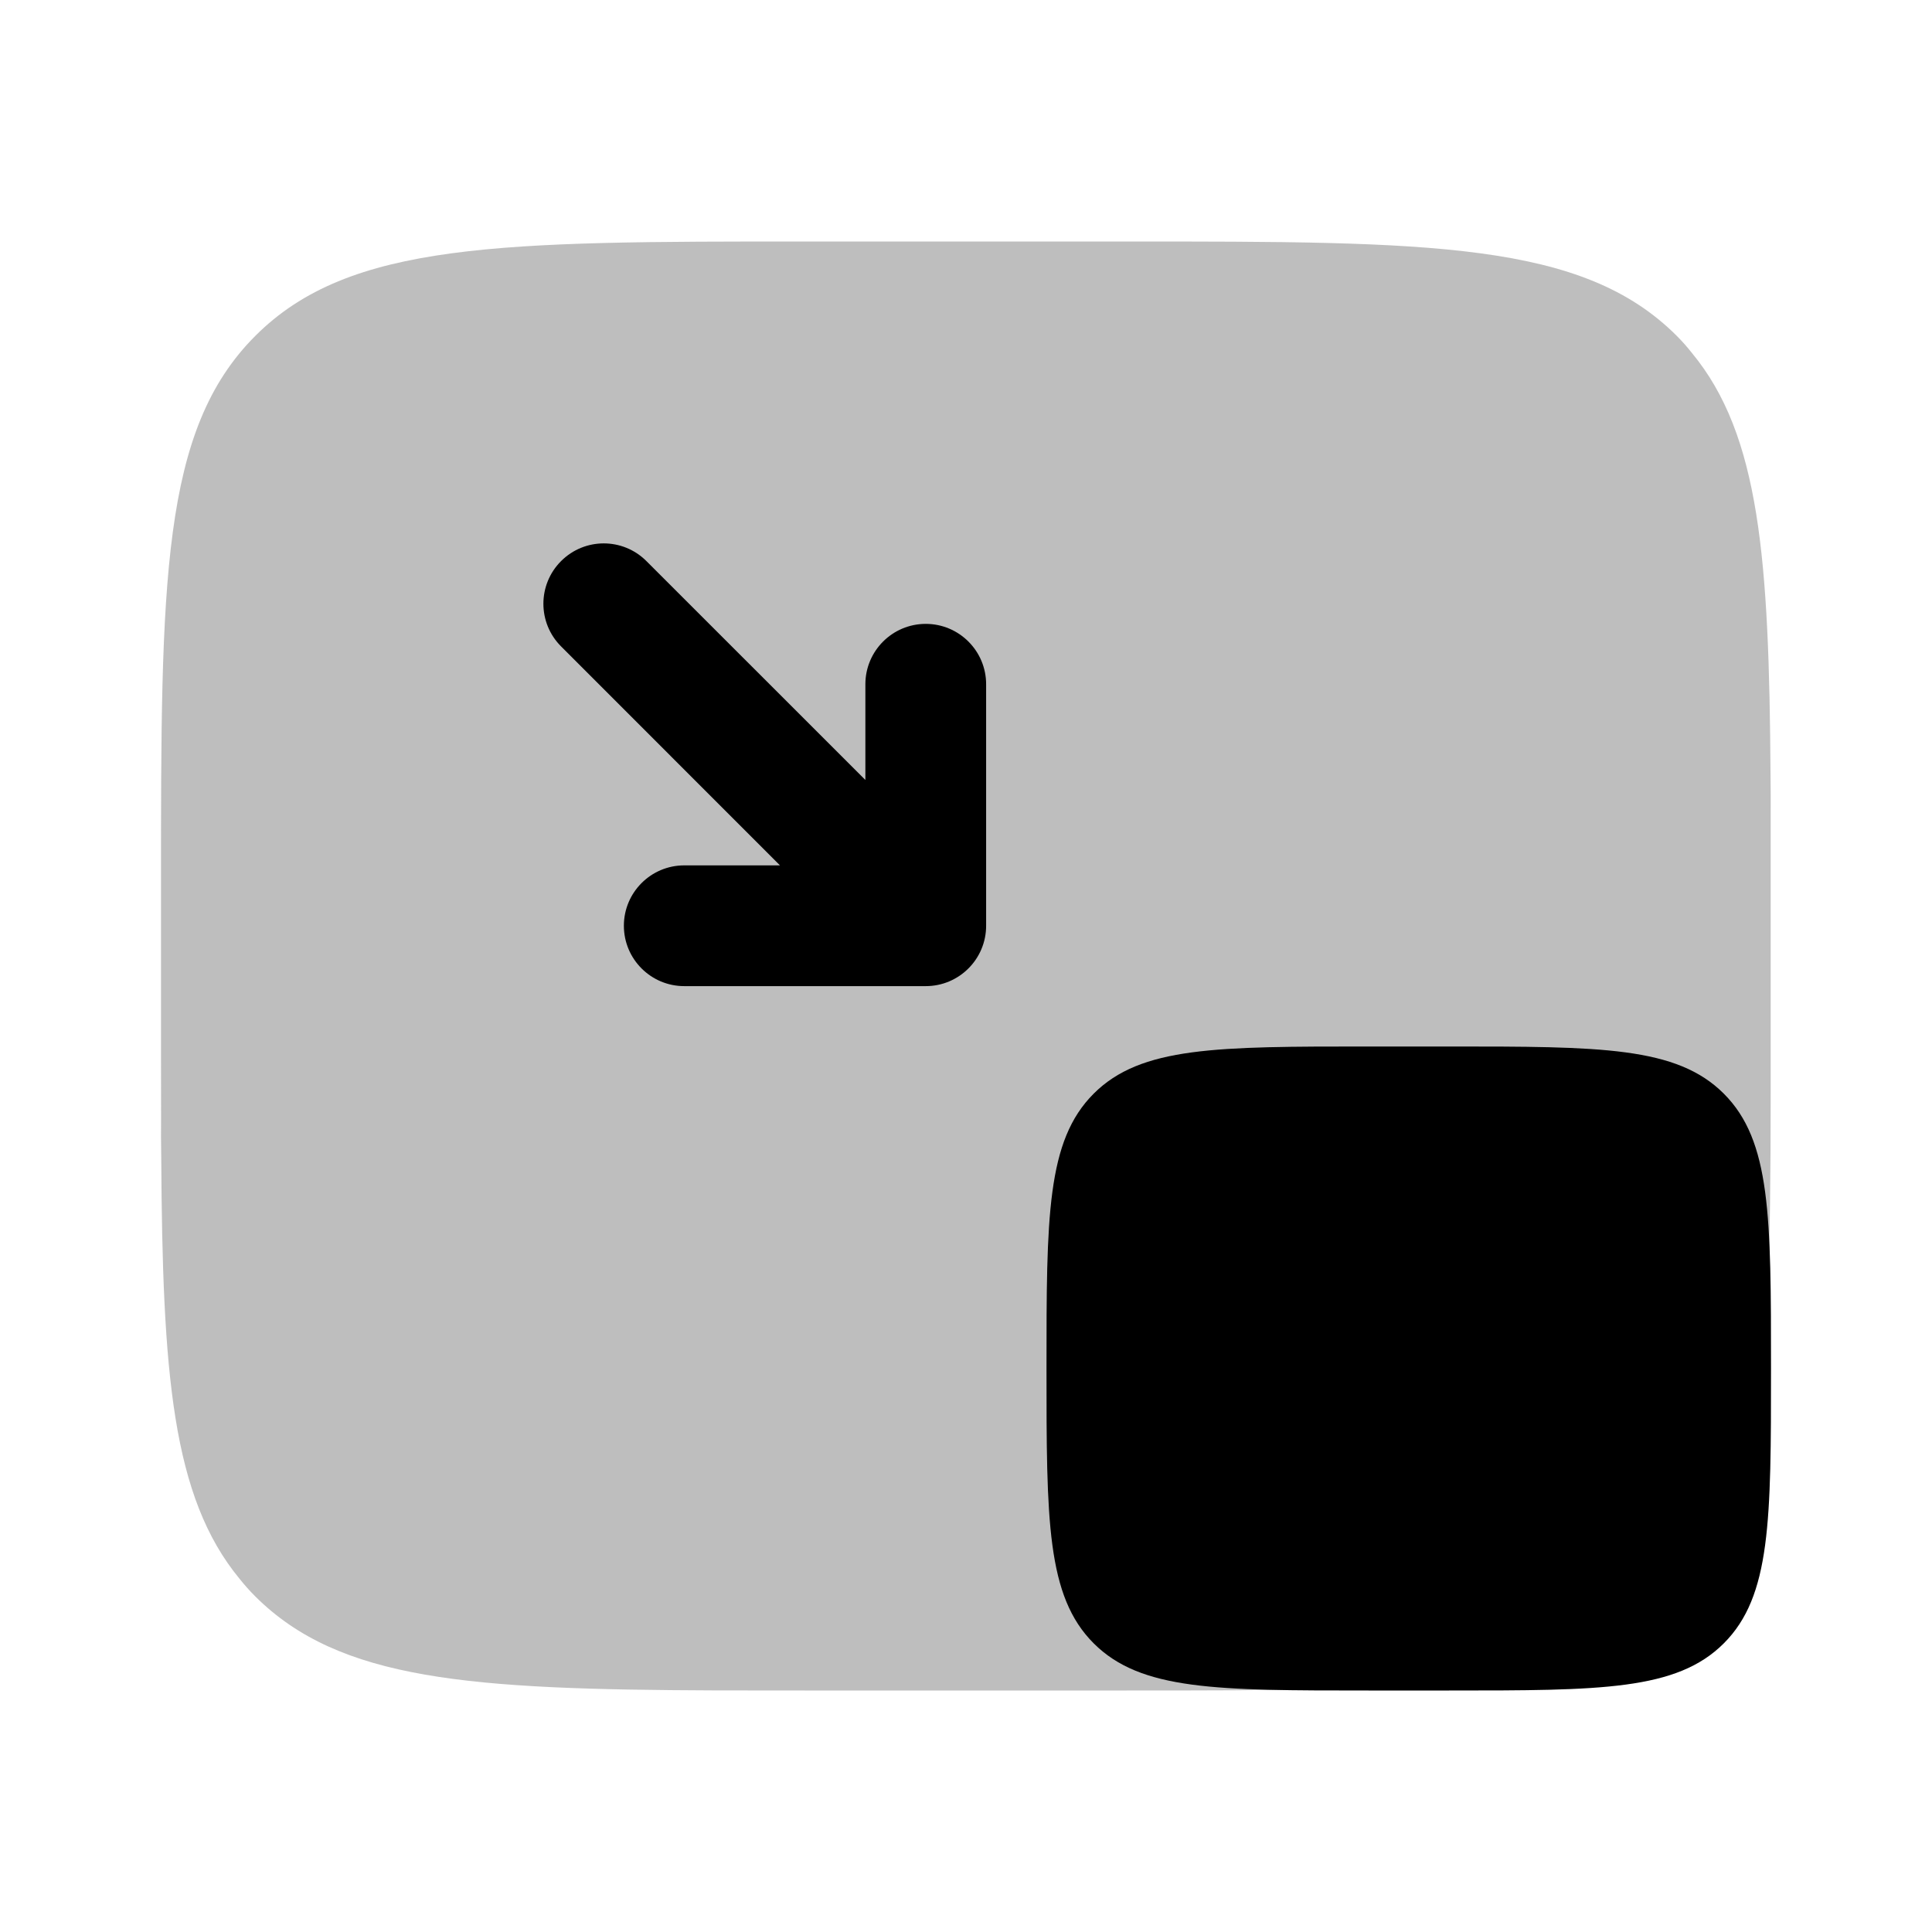 <svg width="24" height="24" viewBox="0 0 24 24" fill="none" xmlns="http://www.w3.org/2000/svg">
<path opacity="0.5" d="M13.996 21H9.996C9.605 21 9.233 21 8.881 20.999C5.841 20.987 4.218 20.878 3.168 19.828C3.101 19.761 3.038 19.69 2.978 19.615C2.135 18.594 2.019 17.057 2.003 14.38C2 14.198 1.999 14.034 2.001 13.887C2 13.604 2 13.308 2 13V11C2 7.229 2 5.343 3.172 4.172C4.343 3 6.229 3 10 3H14C17.771 3 19.657 3 20.829 4.172C20.896 4.239 20.959 4.31 21.018 4.385C21.861 5.406 21.977 6.943 21.994 9.62C21.996 9.802 21.997 9.966 21.996 10.113C21.996 10.396 21.996 10.692 21.996 11V13C21.996 16.771 21.996 18.657 20.825 19.828C19.653 21 17.767 21 13.996 21Z" fill="#7f7f7f"/>
<path d="M13 17C13 15.114 13 14.172 13.586 13.586C14.172 13 15.114 13 17 13H18C19.886 13 20.828 13 21.414 13.586C22 14.172 22 15.114 22 17C22 18.886 22 19.828 21.414 20.414C20.828 21 19.886 21 18 21H17C15.114 21 14.172 21 13.586 20.414C13 19.828 13 18.886 13 17Z" fill="#000000"/>
<path d="M8.03 6.97C7.737 6.677 7.263 6.677 6.97 6.97C6.677 7.263 6.677 7.737 6.97 8.03L9.689 10.75H8.5C8.086 10.75 7.75 11.086 7.75 11.5C7.75 11.914 8.086 12.25 8.5 12.25H11.5C11.914 12.25 12.25 11.914 12.25 11.5V8.5C12.25 8.086 11.914 7.75 11.5 7.75C11.086 7.75 10.75 8.086 10.75 8.5V9.689L8.03 6.97Z" fill="#000000"/>
</svg>